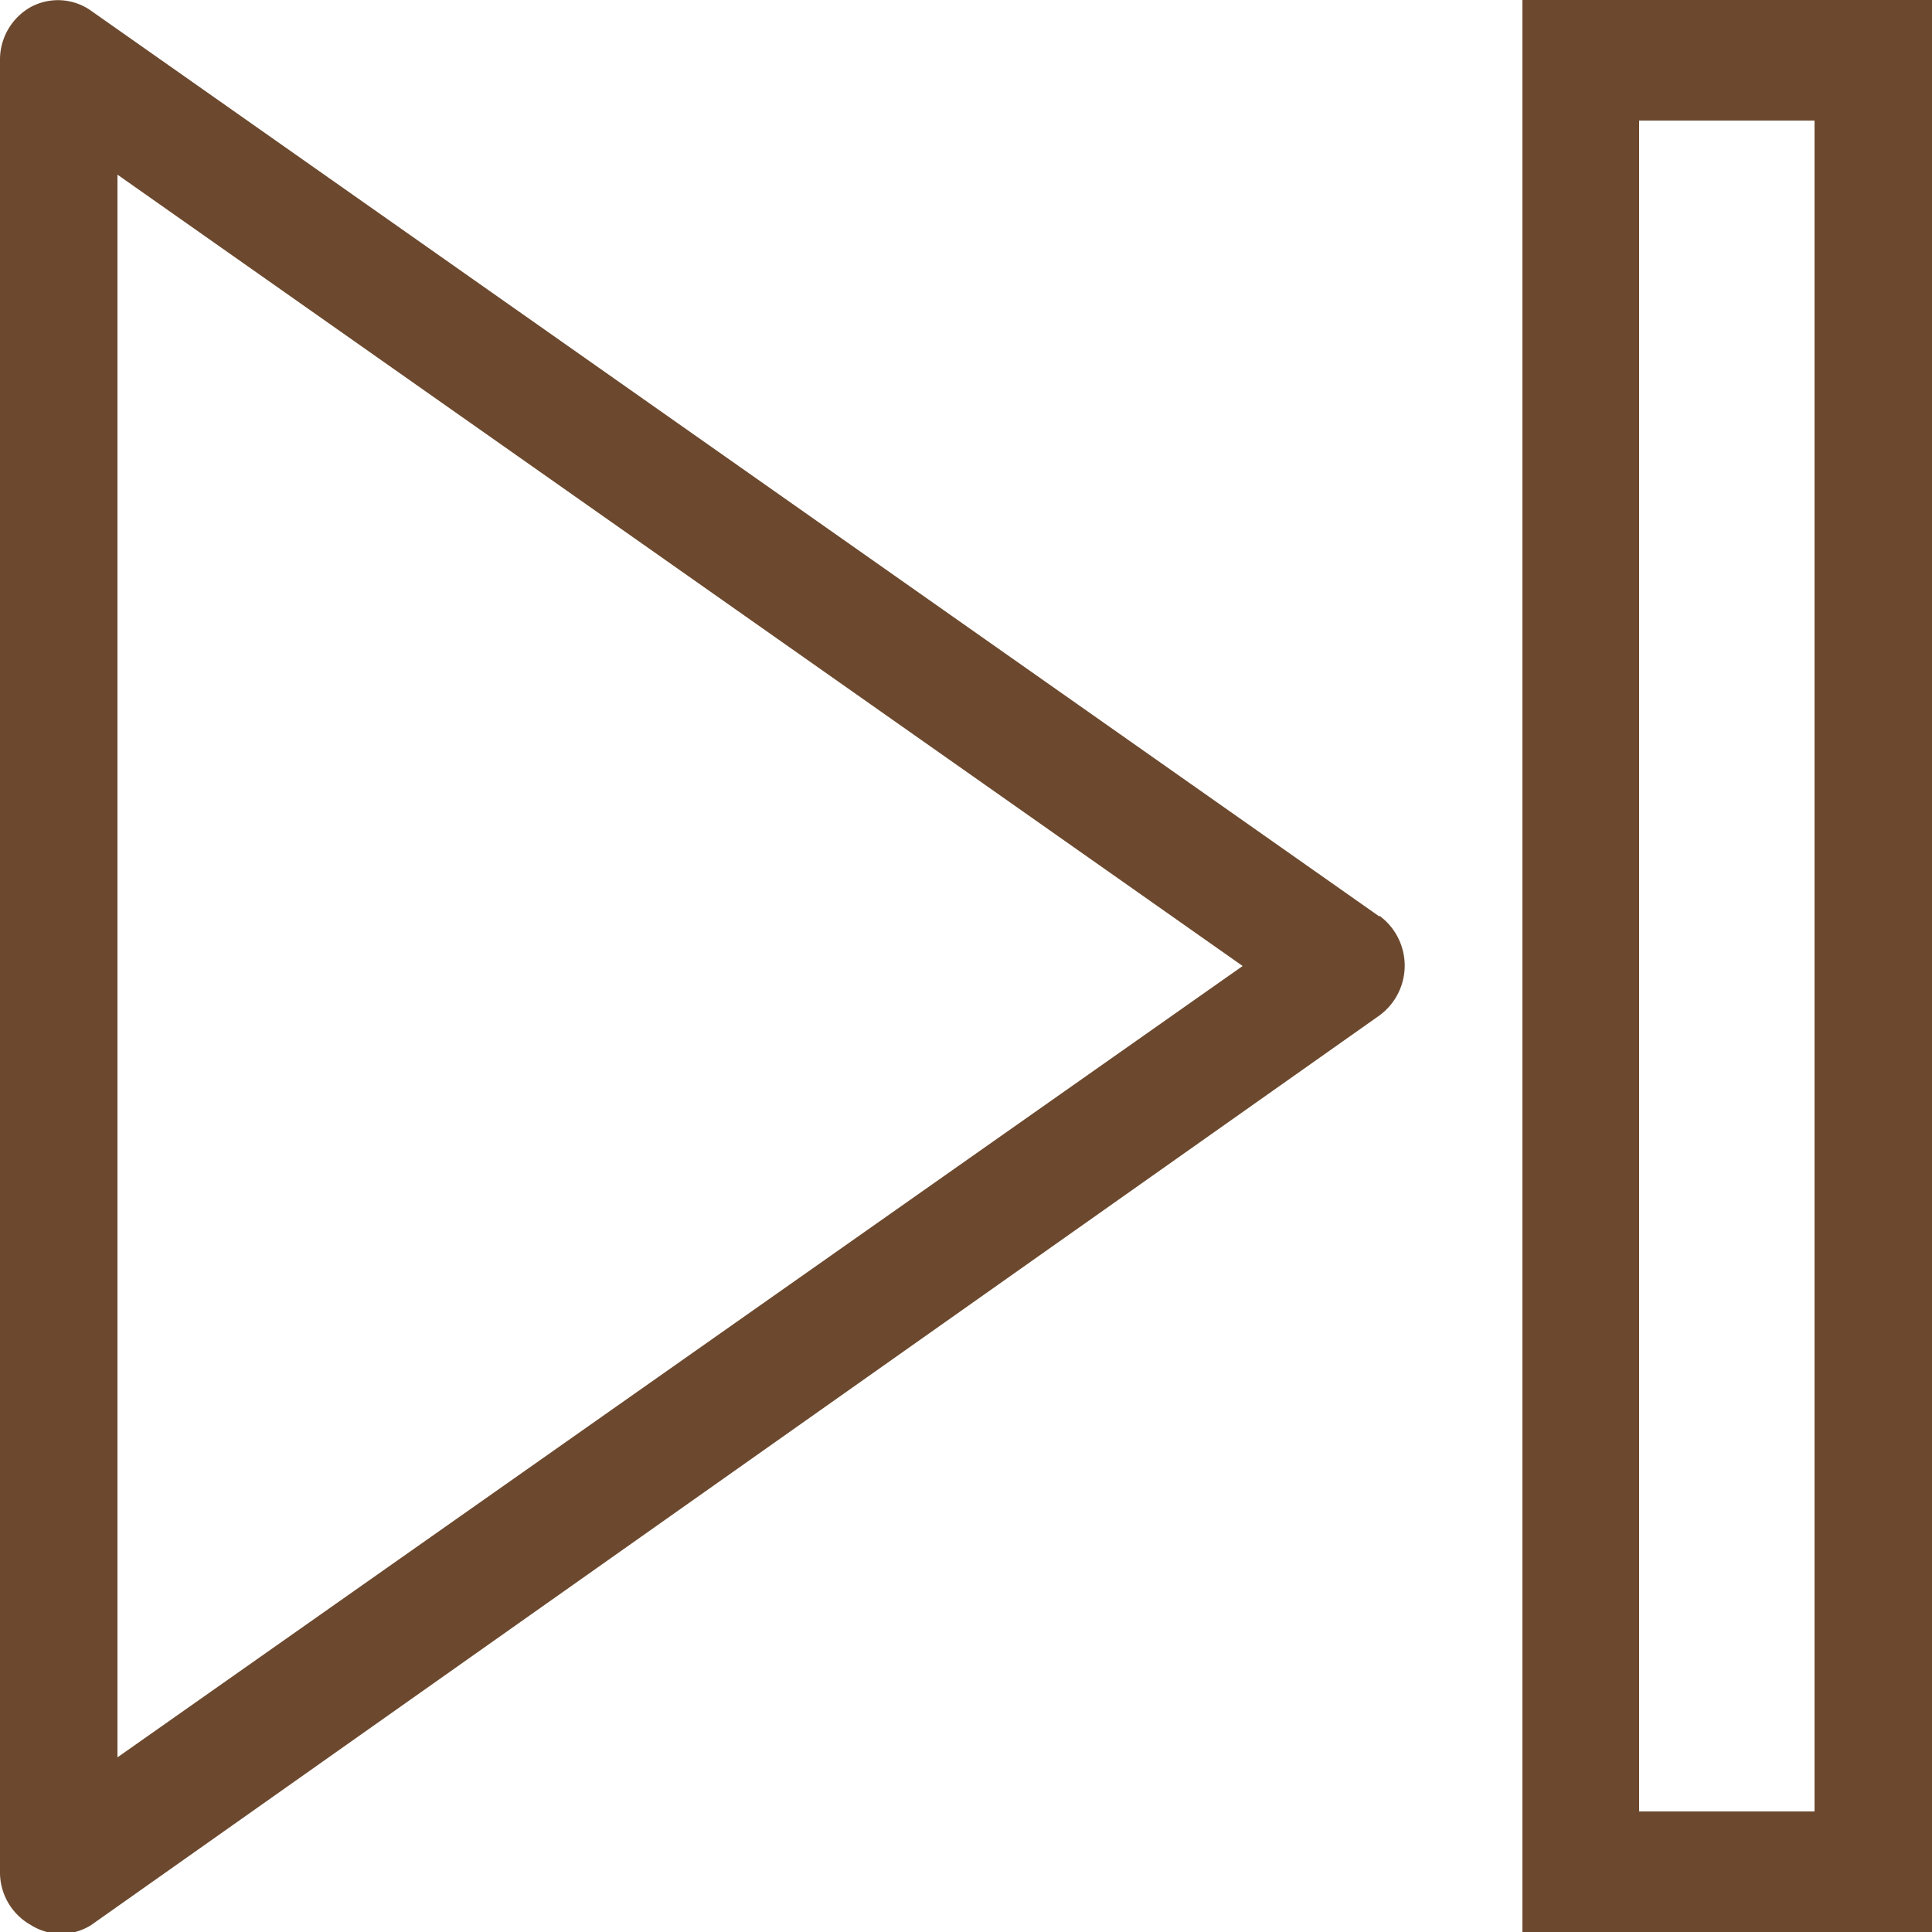 <svg xmlns="http://www.w3.org/2000/svg" viewBox="0 0 25 25"><defs><style>.cls-1{fill:#6c492e;}</style></defs><title>next_video</title><g id="Layer_2" data-name="Layer 2"><g id="Layer_1-2" data-name="Layer 1"><path class="cls-1" d="M17.85,11.86,1.18.14A.74.74,0,0,0,.4.09.78.78,0,0,0,0,.78V24.22a.78.78,0,0,0,.4.69.73.73,0,0,0,.78,0L17.85,13.14a.8.8,0,0,0,0-1.29ZM1.52,22.74V2.26L16.08,12.5Zm0,0"/><path class="cls-1" d="M19.7,25H25V0H19.7ZM21.21,1.56h2.27V23.44H21.21Zm0,0"/></g></g></svg>